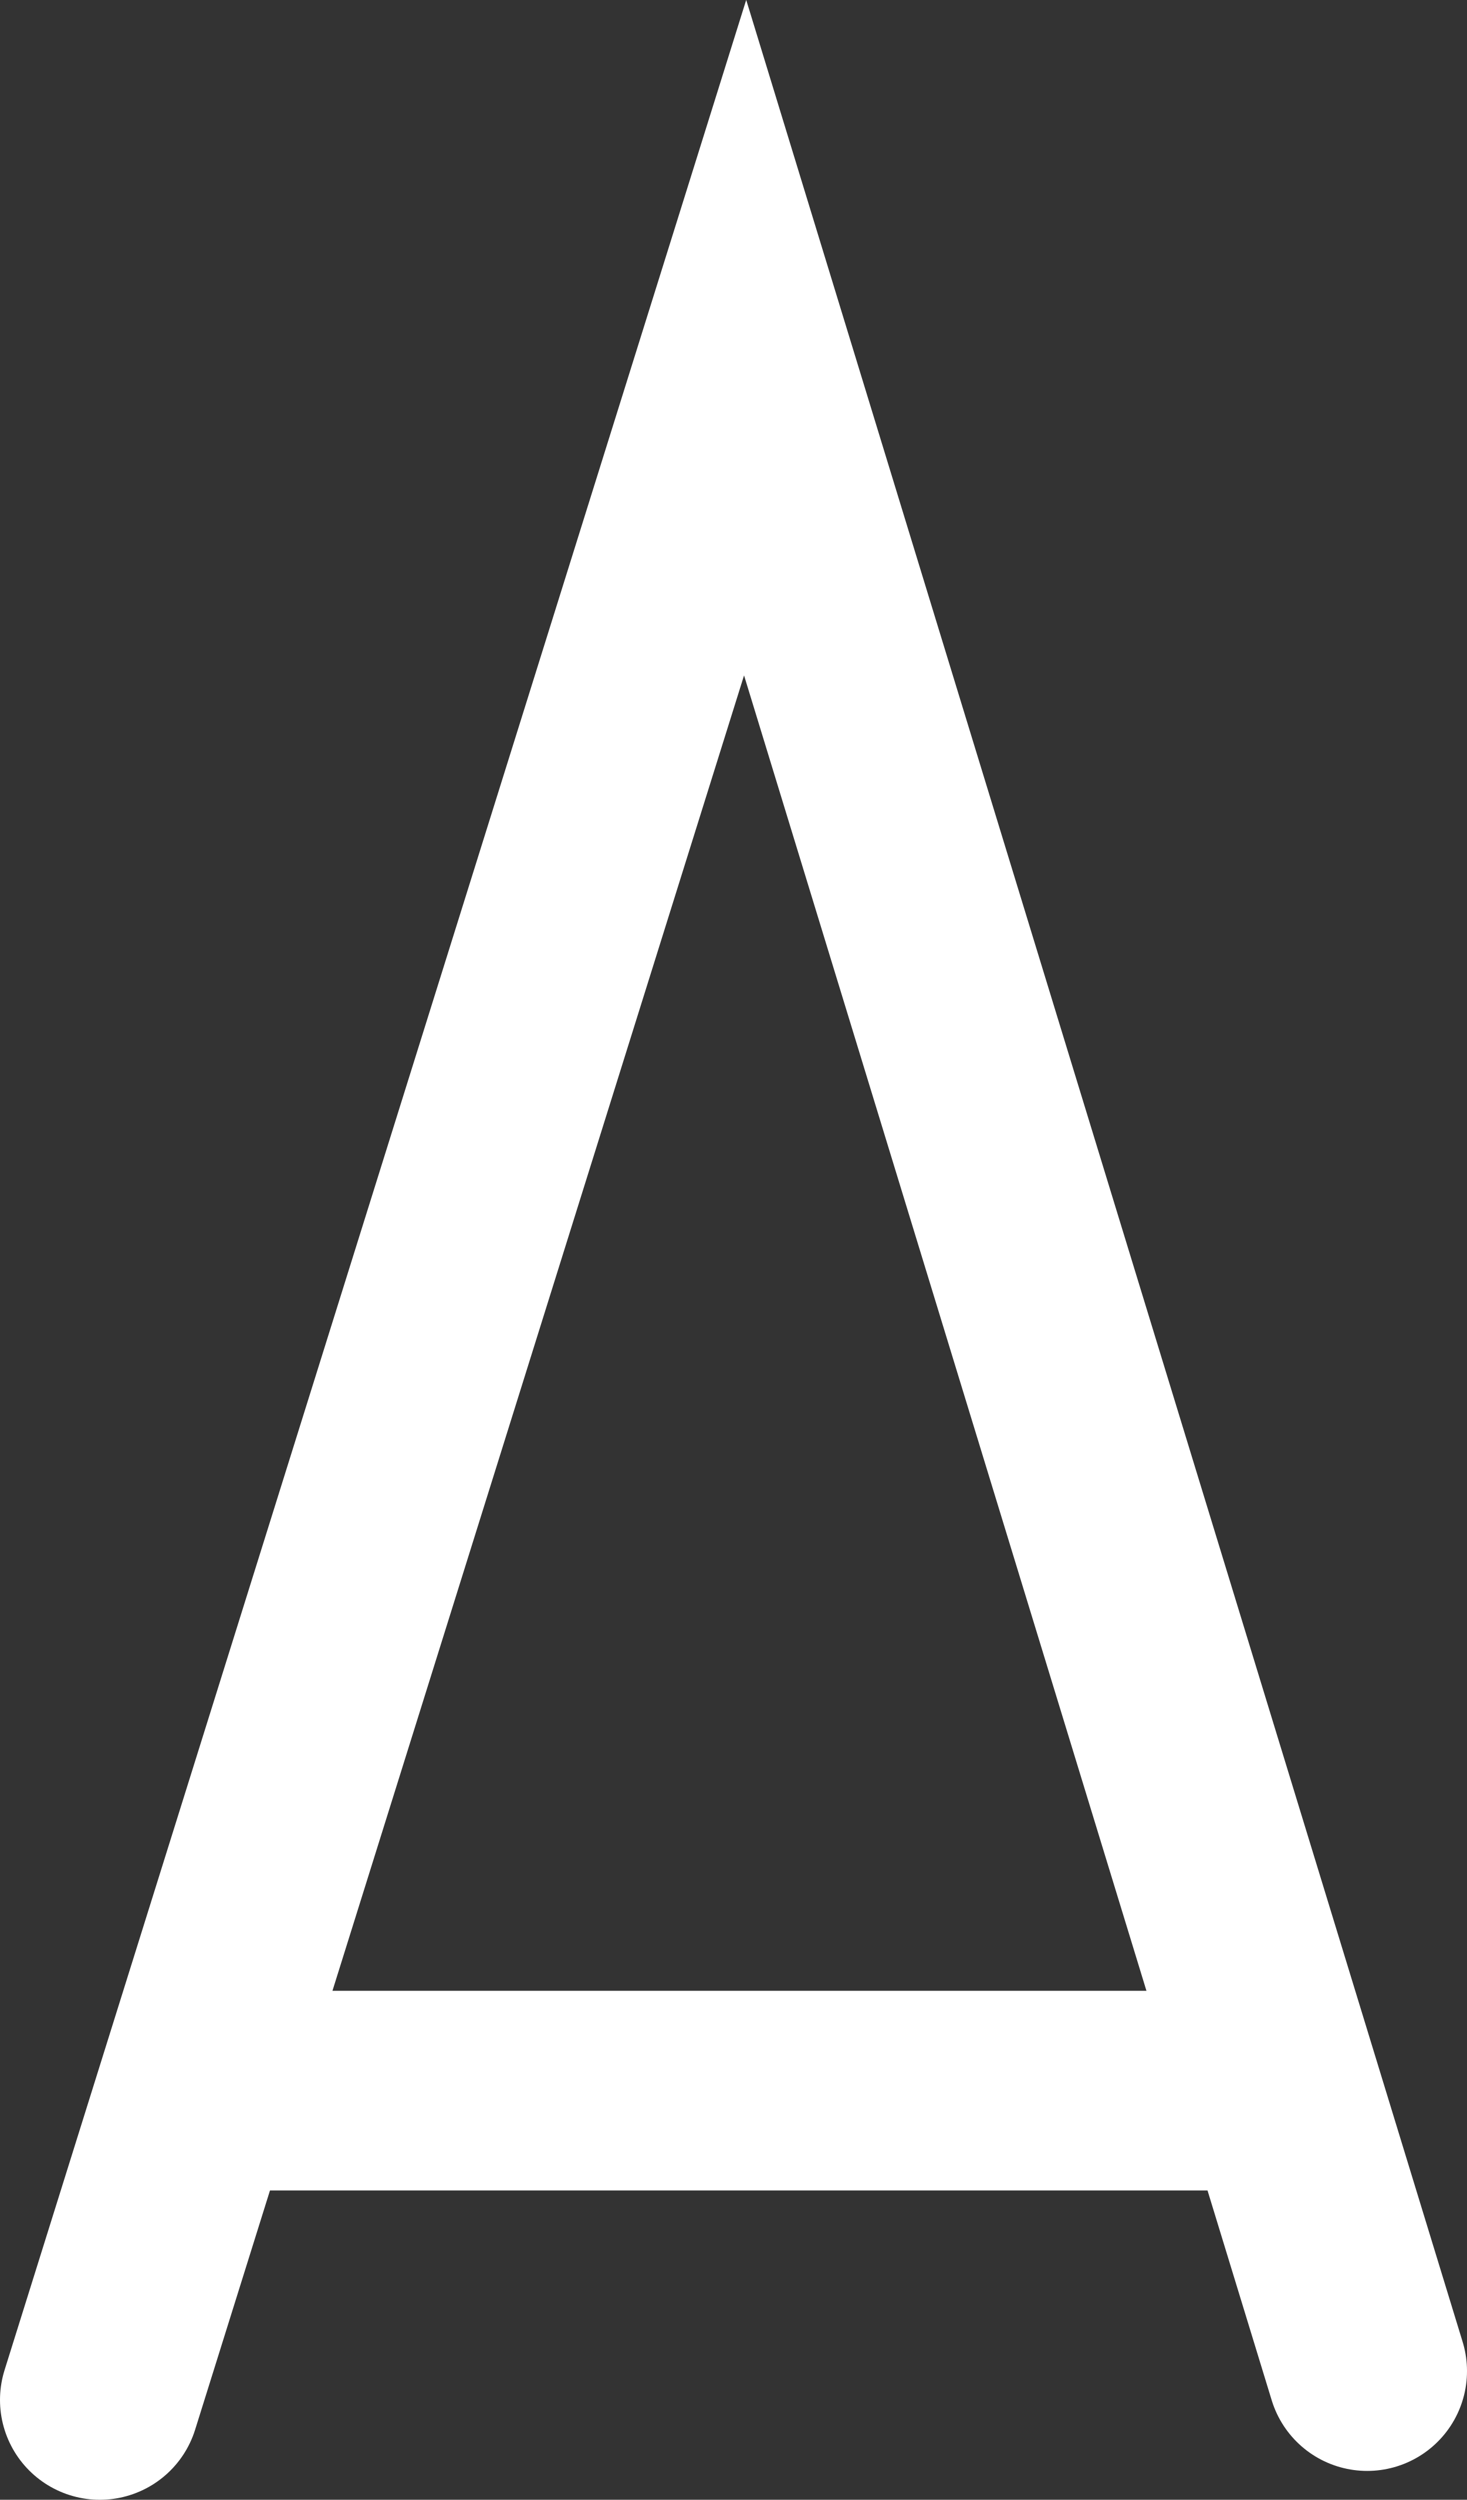 <svg version="1.1" xmlns="http://www.w3.org/2000/svg" xmlns:xlink="http://www.w3.org/1999/xlink" width="14.695" height="25.038" viewBox="0,0,14.695,25.038"><rect x="0" y="0" width="14.695" height="25.038" fill="#333333" stroke="none"/><g transform="translate(-17.653,-15.339)"><g data-paper-data="{&quot;isPaintingLayer&quot;:true}" fill="none" fill-rule="nonzero" stroke="#ffffff" stroke-width="2" stroke-linecap="round" stroke-linejoin="miter" stroke-miterlimit="10" stroke-dasharray="" stroke-dashoffset="0" style="mix-blend-mode: normal"><path d="M18.653,39.377l6.464,-20.656l6.231,20.367"/><path d="M19.68,36.279h10.805"/></g></g></svg>